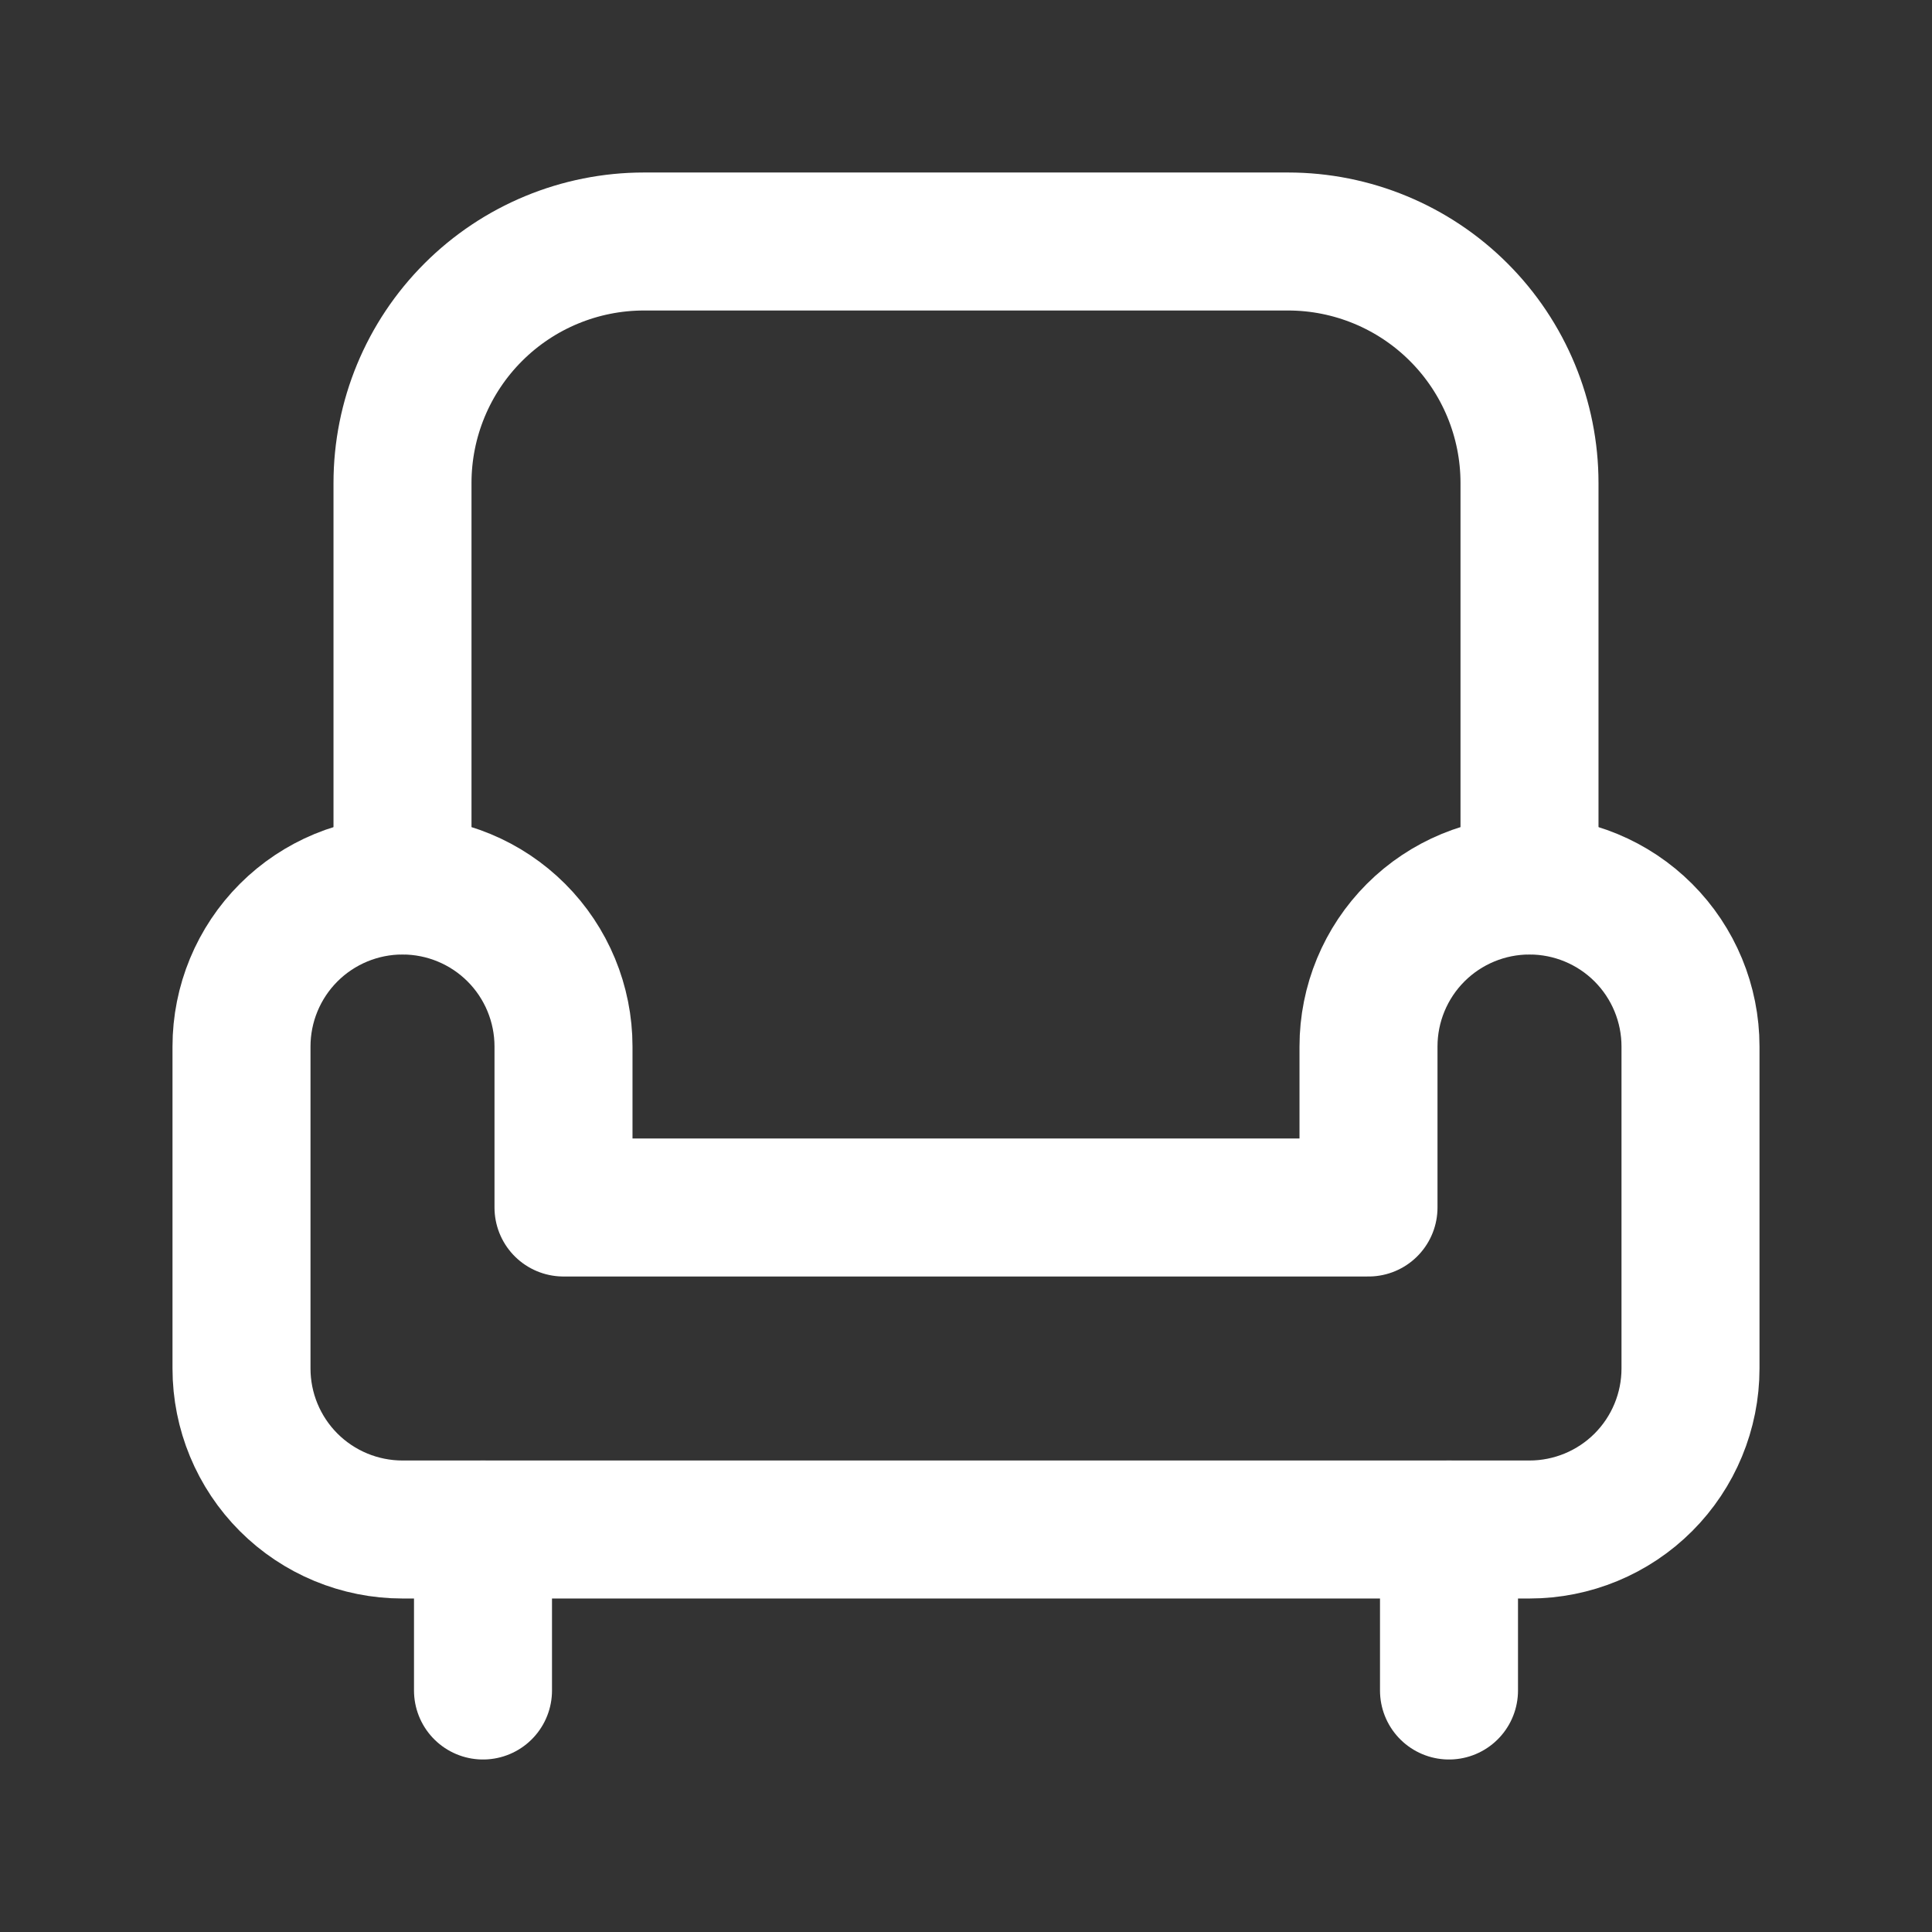 <svg width="42" height="42" viewBox="0 0 42 42" fill="none" xmlns="http://www.w3.org/2000/svg">
<rect x="0" y="0" width="42" height="42" fill="#333333" stroke="none"/>
<path d="M8.75 19.25C9.678 19.25 10.569 19.619 11.225 20.275C11.881 20.931 12.25 21.822 12.25 22.75V26.25H29.75V22.75C29.75 21.822 30.119 20.931 30.775 20.275C31.431 19.619 32.322 19.25 33.25 19.25C34.178 19.25 35.069 19.619 35.725 20.275C36.381 20.931 36.75 21.822 36.75 22.75V29.75C36.75 30.678 36.381 31.569 35.725 32.225C35.069 32.881 34.178 33.25 33.25 33.25H8.75C7.822 33.25 6.931 32.881 6.275 32.225C5.619 31.569 5.25 30.678 5.25 29.75V22.75C5.25 21.822 5.619 20.931 6.275 20.275C6.931 19.619 7.822 19.25 8.75 19.25Z" stroke="white" stroke-width="3" stroke-linecap="round" stroke-linejoin="round"/>
<path d="M8.75 19.25V10.5C8.75 9.108 9.303 7.772 10.288 6.788C11.272 5.803 12.608 5.25 14 5.25H28C29.392 5.25 30.728 5.803 31.712 6.788C32.697 7.772 33.25 9.108 33.25 10.5V19.25" stroke="white" stroke-width="3" stroke-linecap="round" stroke-linejoin="round"/>
<path d="M10.5 33.25V36.75" stroke="white" stroke-width="3" stroke-linecap="round" stroke-linejoin="round"/>
<path d="M31.5 33.25V36.75" stroke="white" stroke-width="3" stroke-linecap="round" stroke-linejoin="round"/>
</svg>
